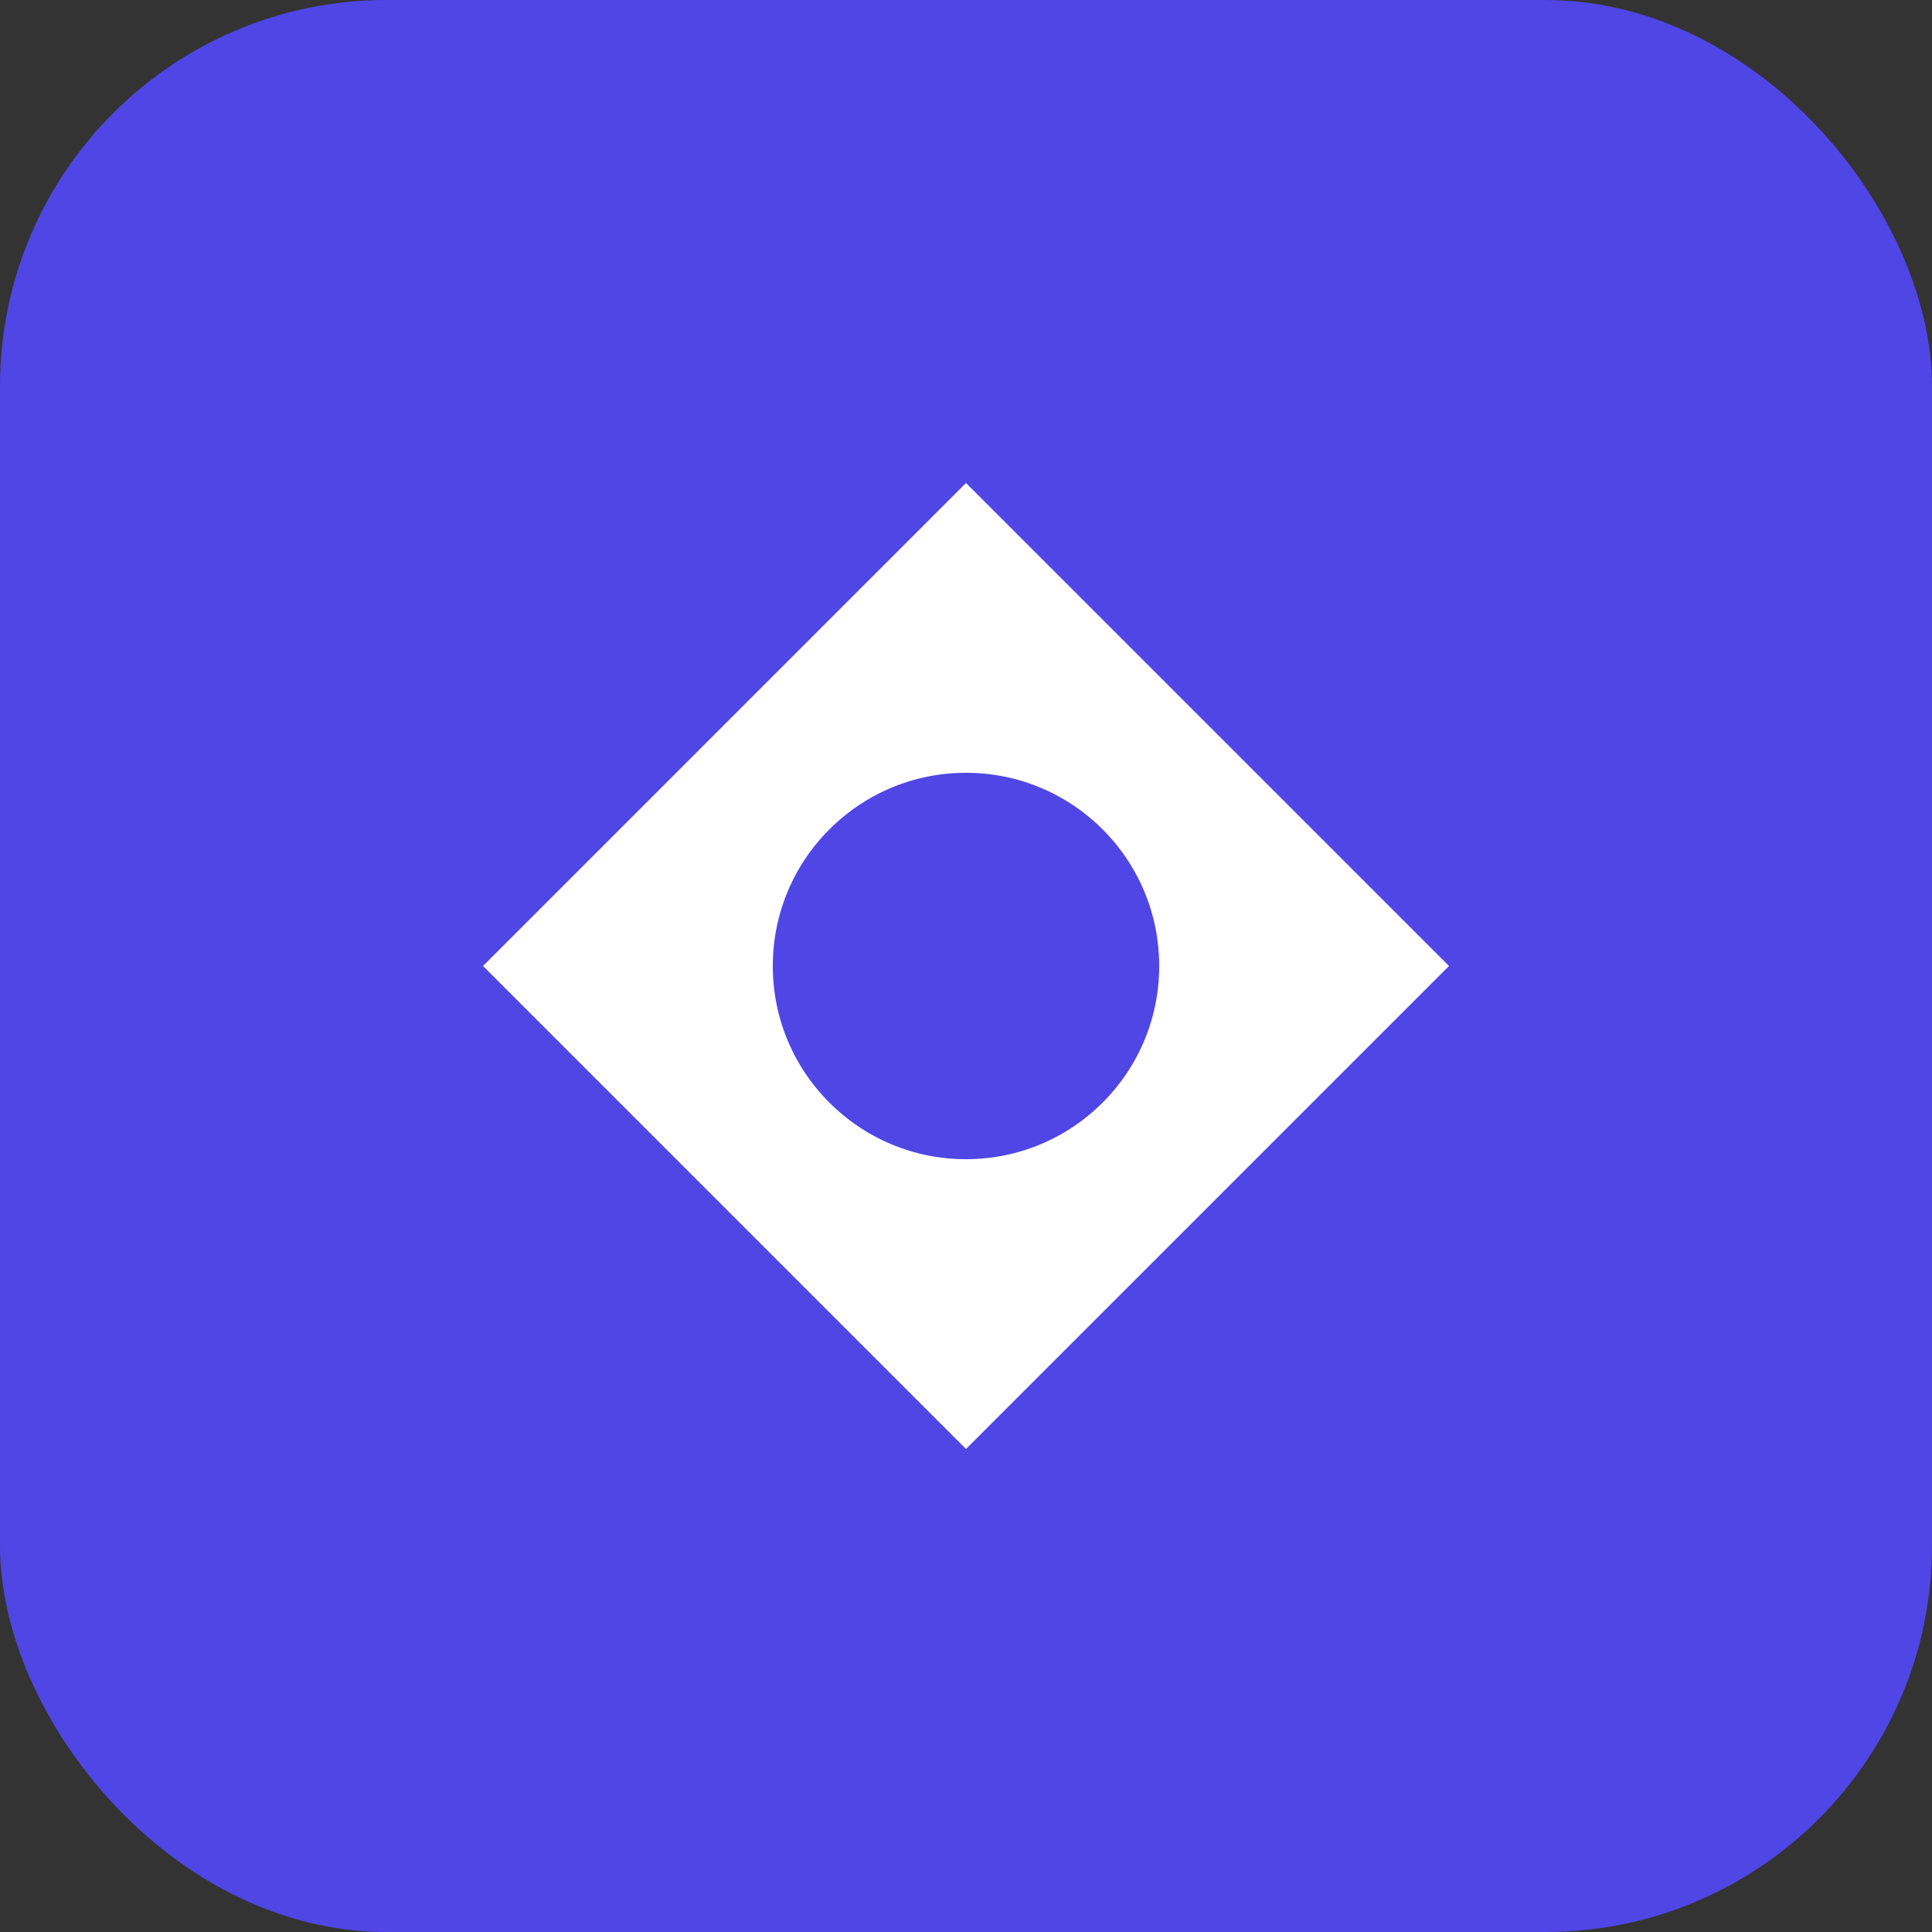 <svg xmlns="http://www.w3.org/2000/svg" width="40" height="40" viewBox="0 0 40 40">
  <rect x="0" y="0" width="40" height="40" fill="#333333" stroke="none"/>
  <rect width="40" height="40" rx="8" fill="#4f46e5"/>
  <path d="M20 10 L10 20 L20 30 L30 20 Z" fill="white"/>
  <circle cx="20" cy="20" r="5" fill="#4f46e5" stroke="white" stroke-width="2"/>
</svg> 